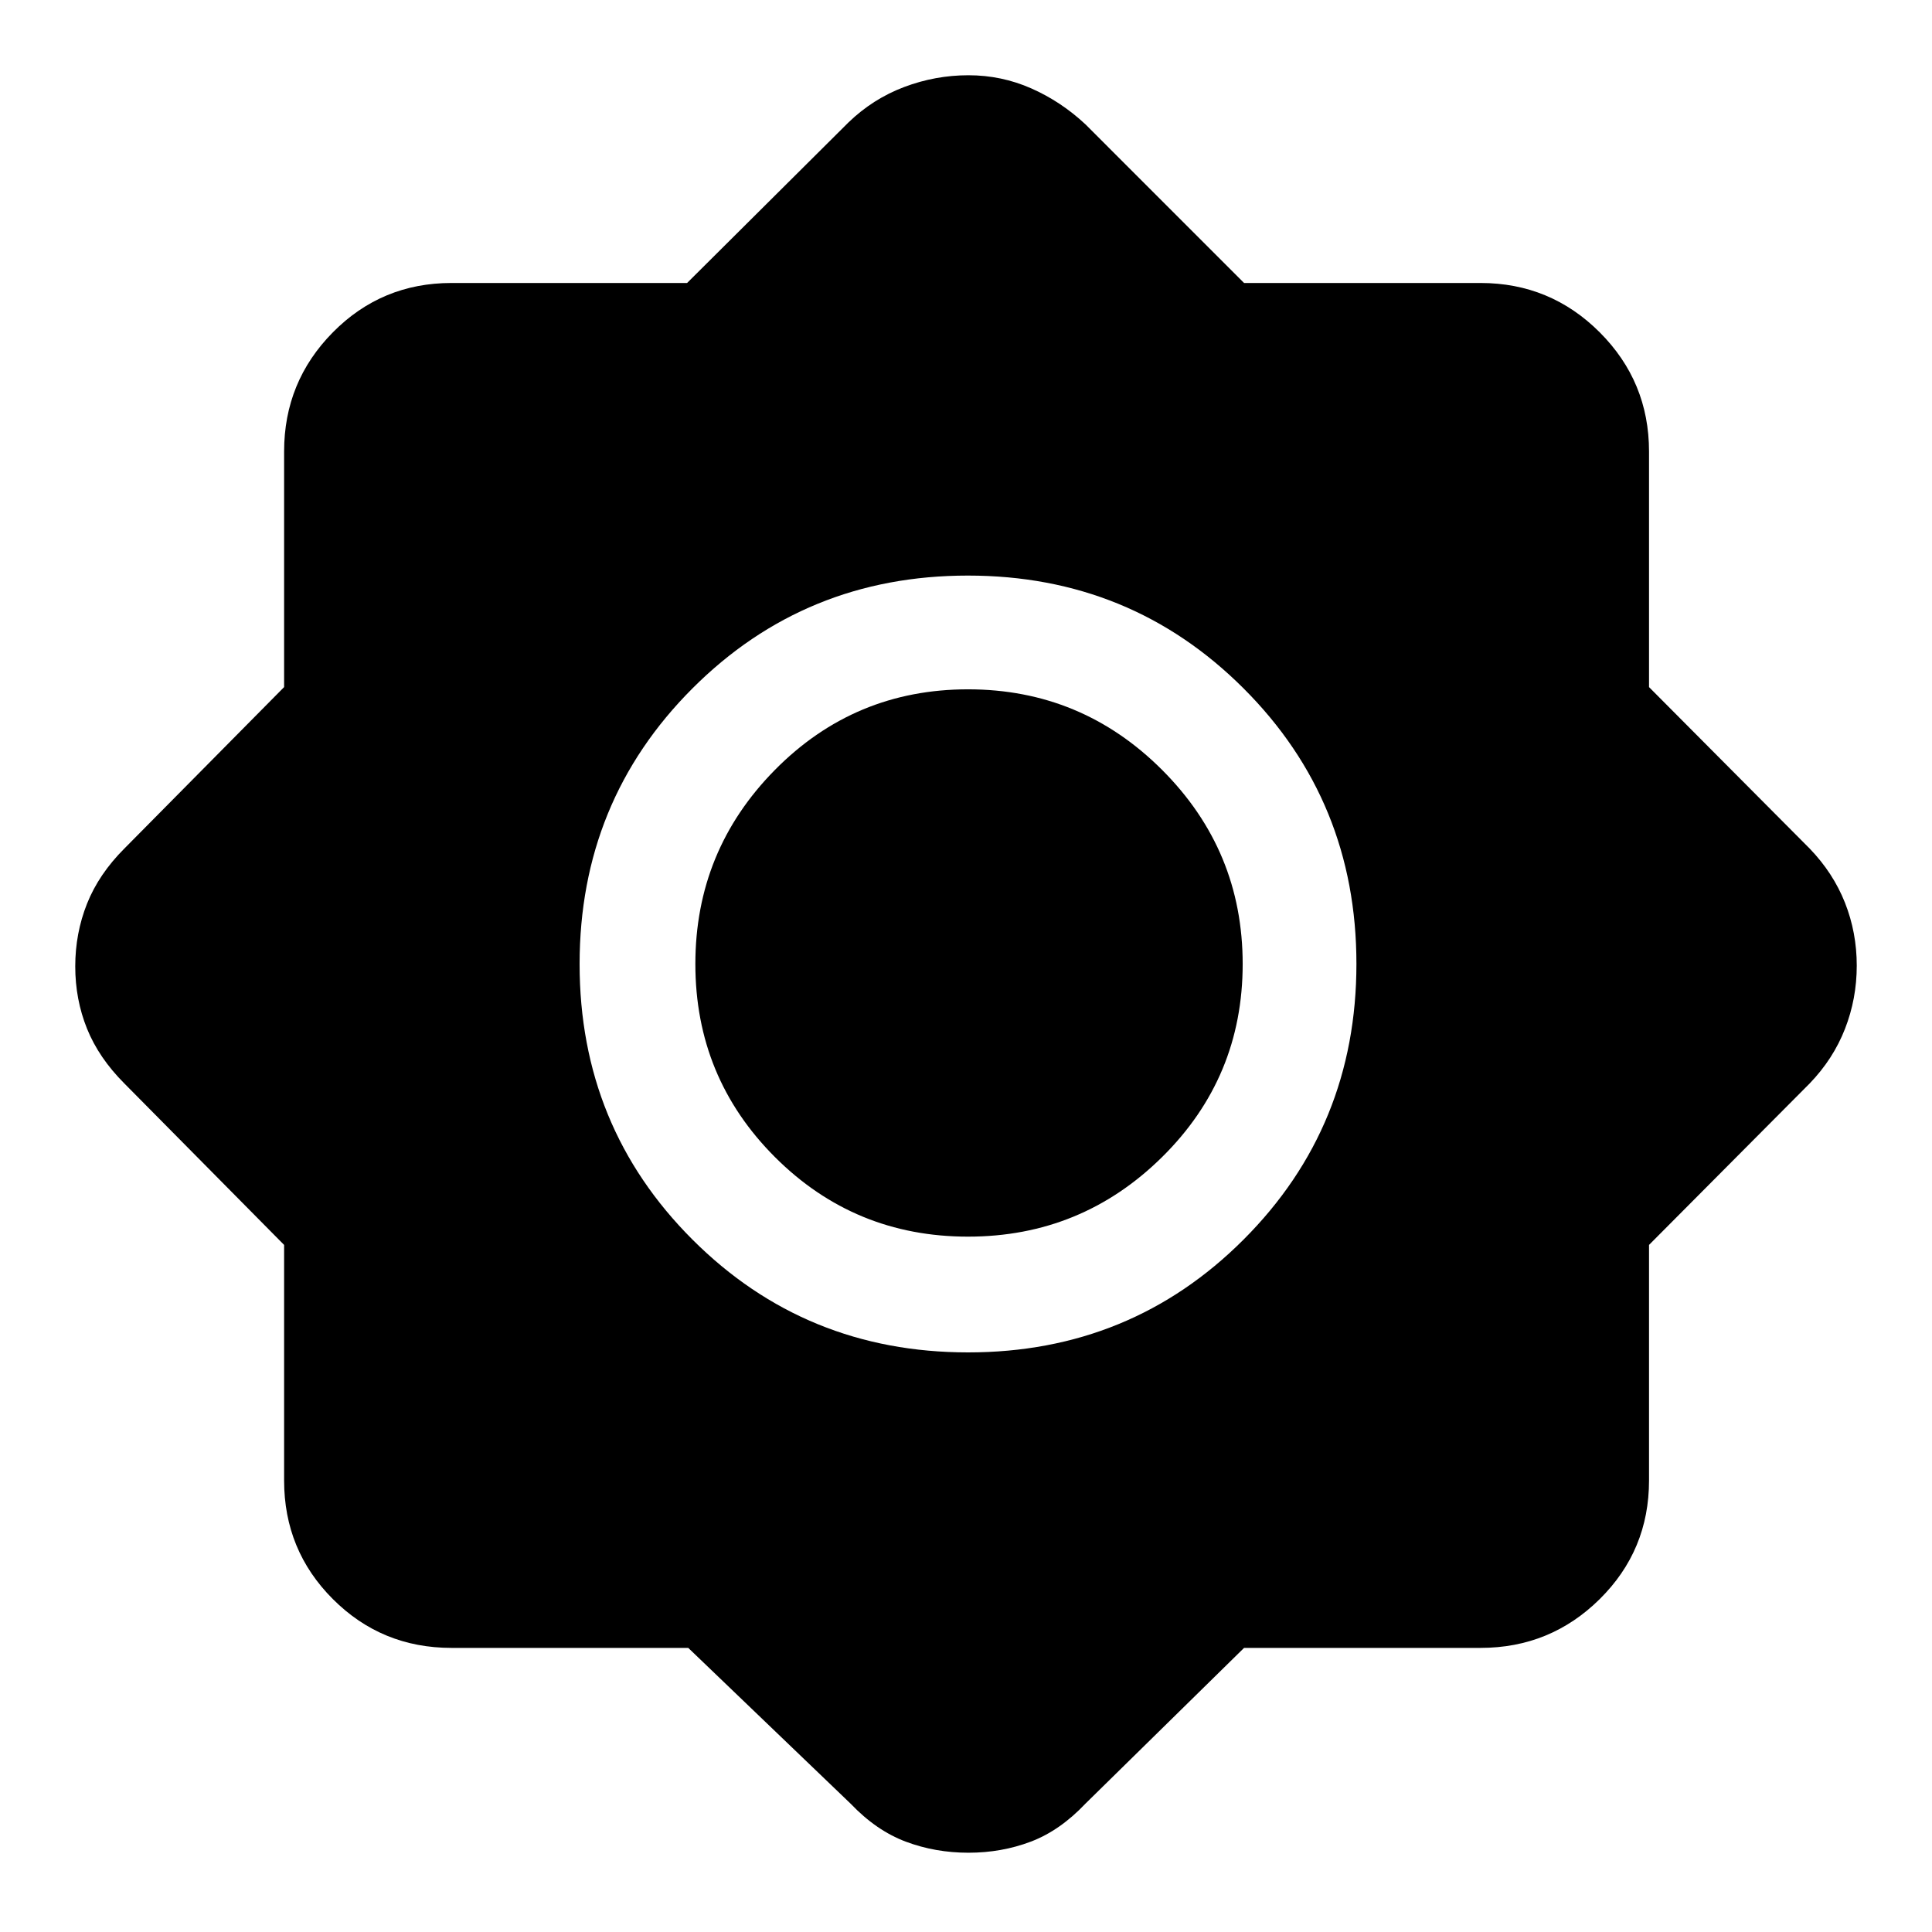 <svg xmlns="http://www.w3.org/2000/svg" height="48" viewBox="0 -960 960 960" width="48"><path d="M341.99-141.17H224.35q-34.71 0-58.94-24.24-24.24-24.23-24.24-58.94v-117.06l-79.39-80.24q-12.69-12.7-18.54-27.21-5.85-14.51-5.85-30.95 0-16.45 5.85-31.15 5.85-14.69 18.54-27.39l79.39-80.24v-117.06q0-34.71 24.24-59.23 24.23-24.51 58.94-24.51h117.06l80.24-79.83q12.13-11.69 27.61-17.54 15.48-5.85 31.94-5.85t31.26 6.54q14.8 6.55 26.89 17.85l78.82 78.83h117.48q34.71 0 59.23 24.51 24.51 24.52 24.51 59.23v117.06l79.83 80.24q11.69 12.13 17.54 26.92 5.85 14.8 5.85 31.24 0 16.45-5.85 31.43t-17.54 27.11l-79.83 80.24v117.06q0 34.71-24.51 58.94-24.52 24.24-59.23 24.24H618.17l-78.82 77.39q-12.66 13.39-27.17 18.89-14.52 5.5-30.98 5.5t-31.12-5.5q-14.66-5.5-27.43-18.89l-80.66-77.39ZM481.05-288q80.86 0 136.91-56.1Q674-400.19 674-481.05q0-80.86-56.1-136.91Q561.81-674 480.95-674q-80.86 0-136.91 56.1Q288-561.81 288-480.95q0 80.86 56.1 136.91Q400.19-288 481.05-288Zm-.05-57.52q-56.39 0-95.94-39.54-39.54-39.55-39.54-95.94t39.54-96.44q39.55-40.04 95.94-40.04t96.44 40.04q40.04 40.05 40.04 96.44t-40.04 95.94q-40.05 39.54-96.44 39.54Z"/></svg>